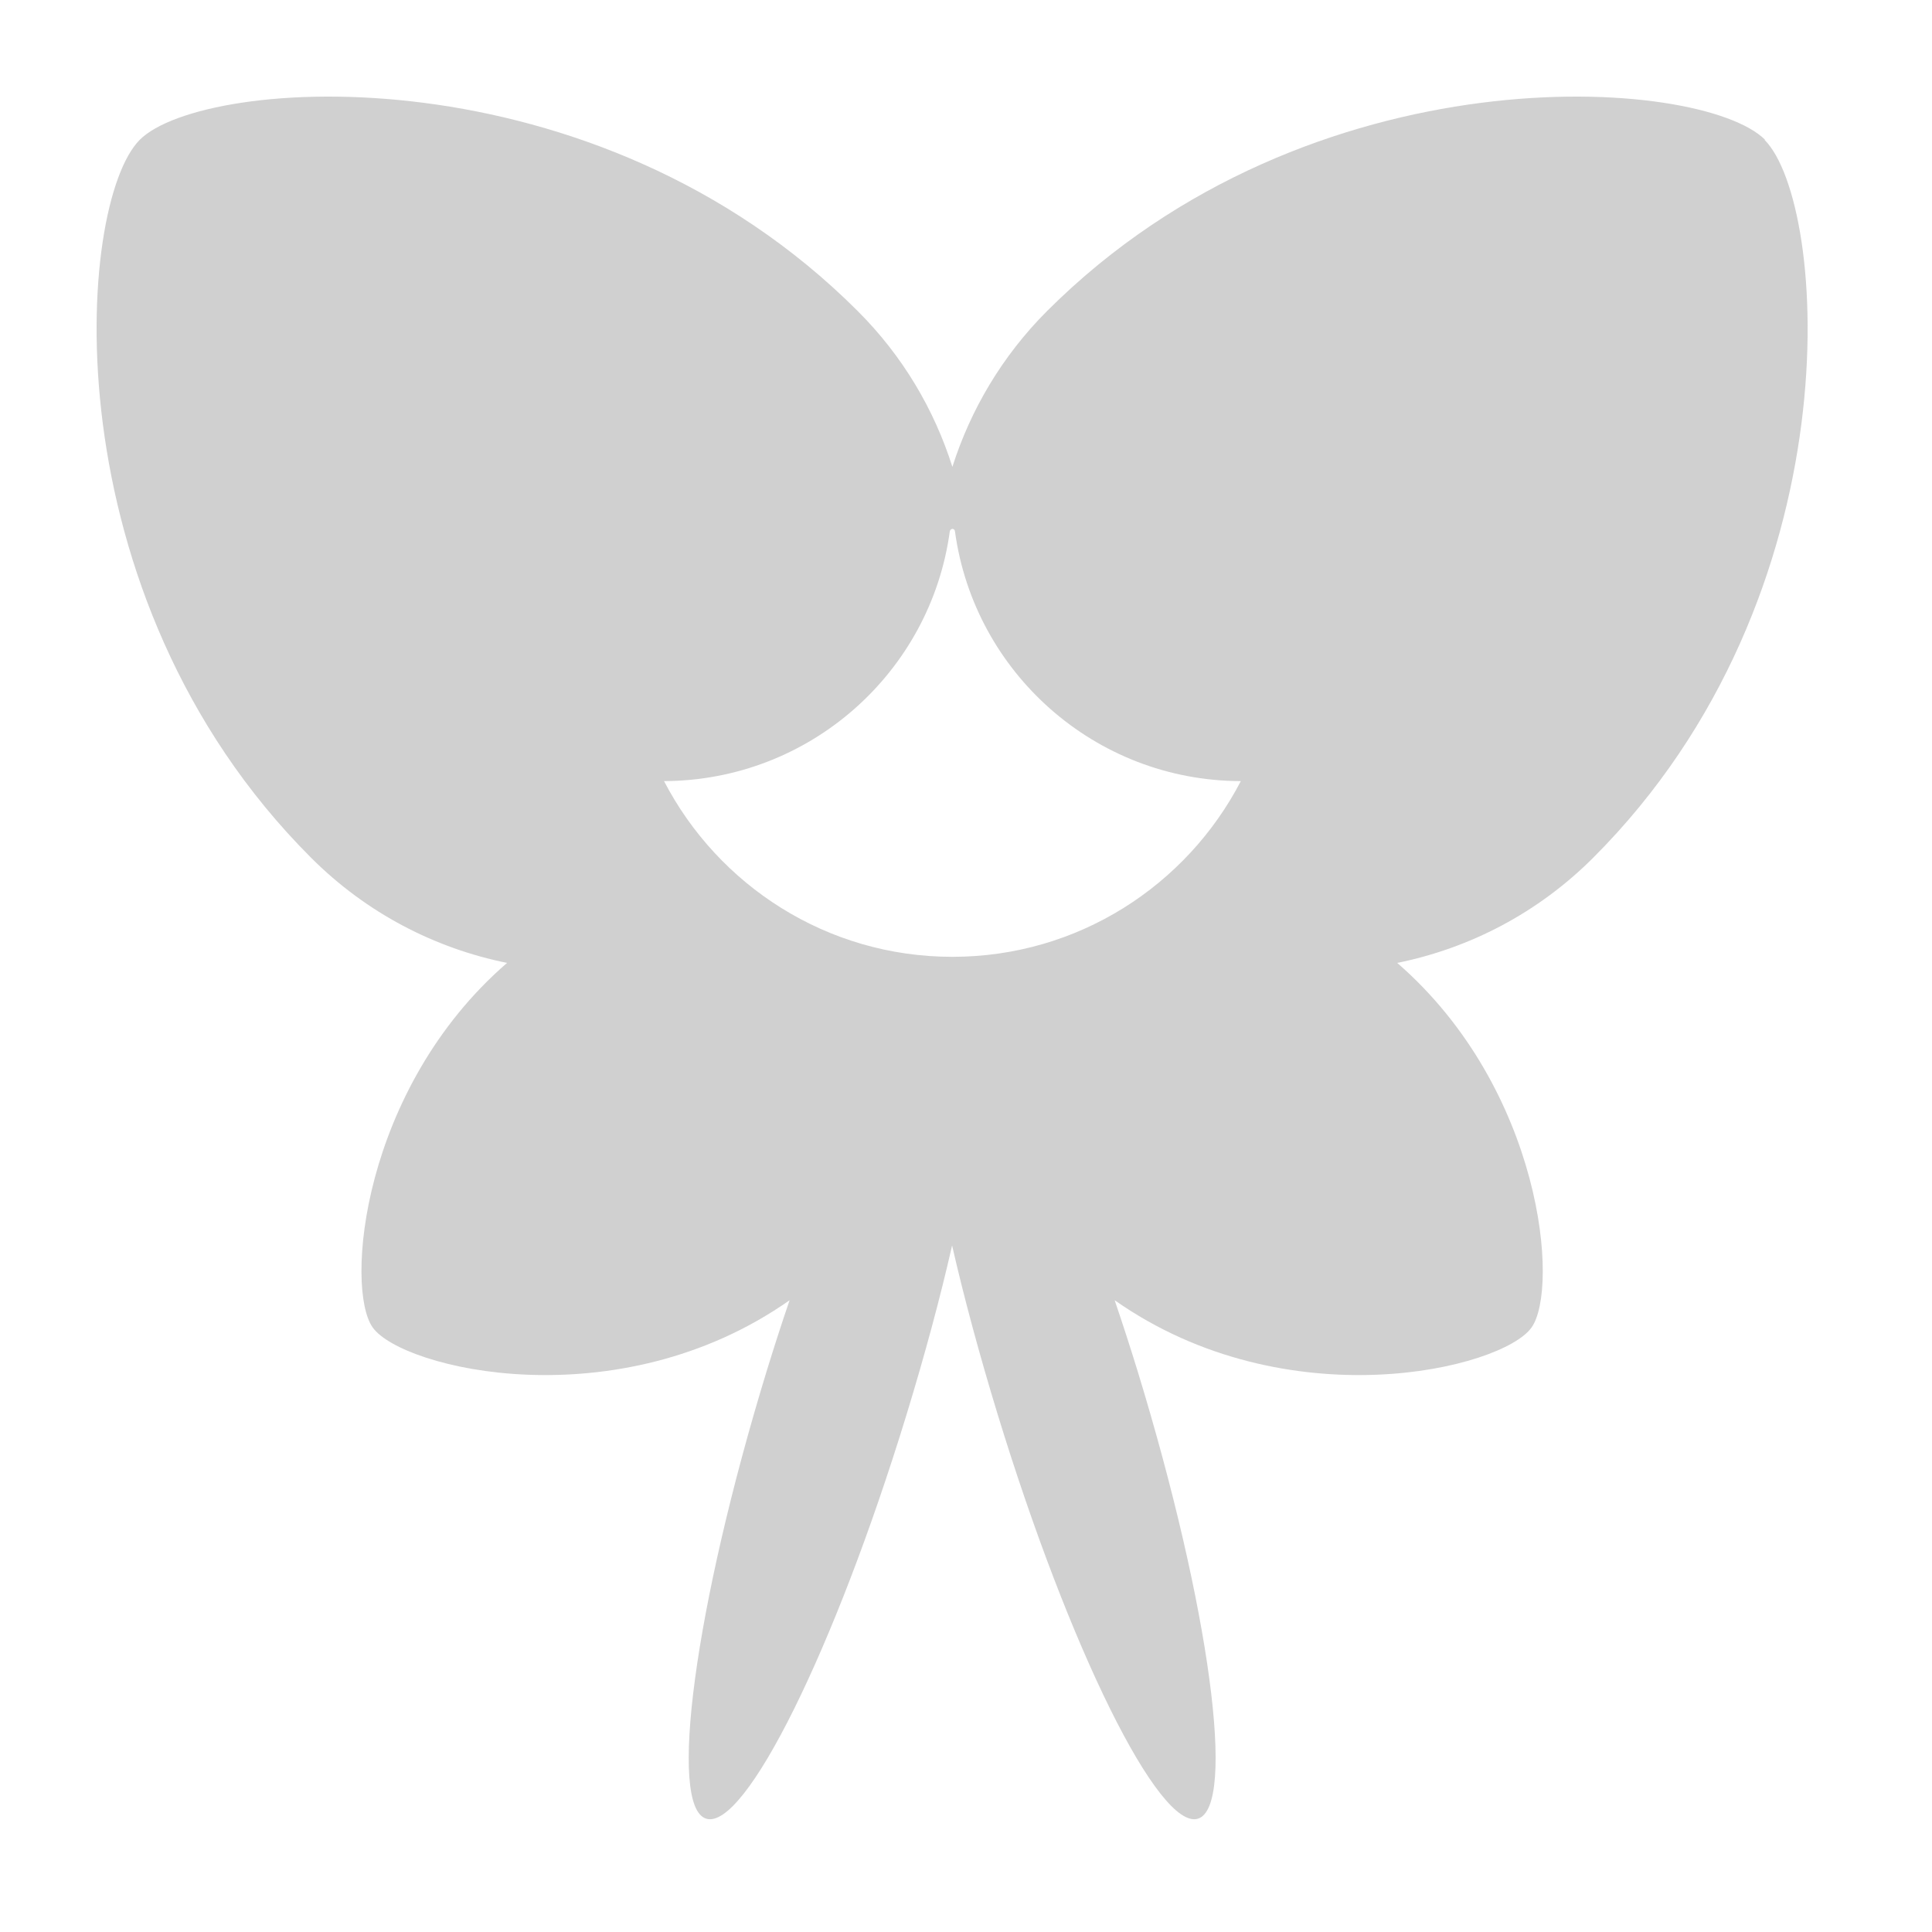 <svg width="20" height="20" viewBox="0 0 20 20" fill="none" xmlns="http://www.w3.org/2000/svg">
<path d="M18.272 1.447C17.615 0.789 13.565 0.494 10.839 3.22C10.372 3.687 10.046 4.245 9.859 4.833C9.672 4.242 9.347 3.687 8.879 3.22C6.154 0.494 2.104 0.789 1.447 1.447C0.789 2.104 0.494 6.154 3.22 8.879C3.796 9.455 4.504 9.817 5.249 9.968C3.741 11.274 3.569 13.339 3.859 13.743C4.166 14.171 6.392 14.711 8.174 13.46C8.092 13.698 8.014 13.942 7.936 14.195C7.191 16.632 6.913 18.706 7.311 18.827C7.712 18.95 8.641 17.075 9.386 14.639C9.573 14.027 9.733 13.435 9.856 12.893C9.98 13.435 10.14 14.027 10.327 14.639C11.072 17.075 12 18.95 12.401 18.827C12.802 18.703 12.522 16.629 11.777 14.195C11.699 13.942 11.62 13.698 11.539 13.46C13.321 14.711 15.549 14.171 15.854 13.743C16.143 13.339 15.971 11.277 14.464 9.968C15.209 9.817 15.917 9.455 16.493 8.879C19.219 6.154 18.923 2.104 18.266 1.447H18.272ZM9.859 9.905C8.56 9.905 7.435 9.166 6.874 8.086C8.385 8.08 9.633 6.959 9.832 5.502C9.838 5.466 9.883 5.466 9.886 5.502C10.085 6.959 11.334 8.083 12.845 8.086C12.284 9.166 11.159 9.905 9.859 9.905Z" fill="#D0D0D0"/>
</svg>
